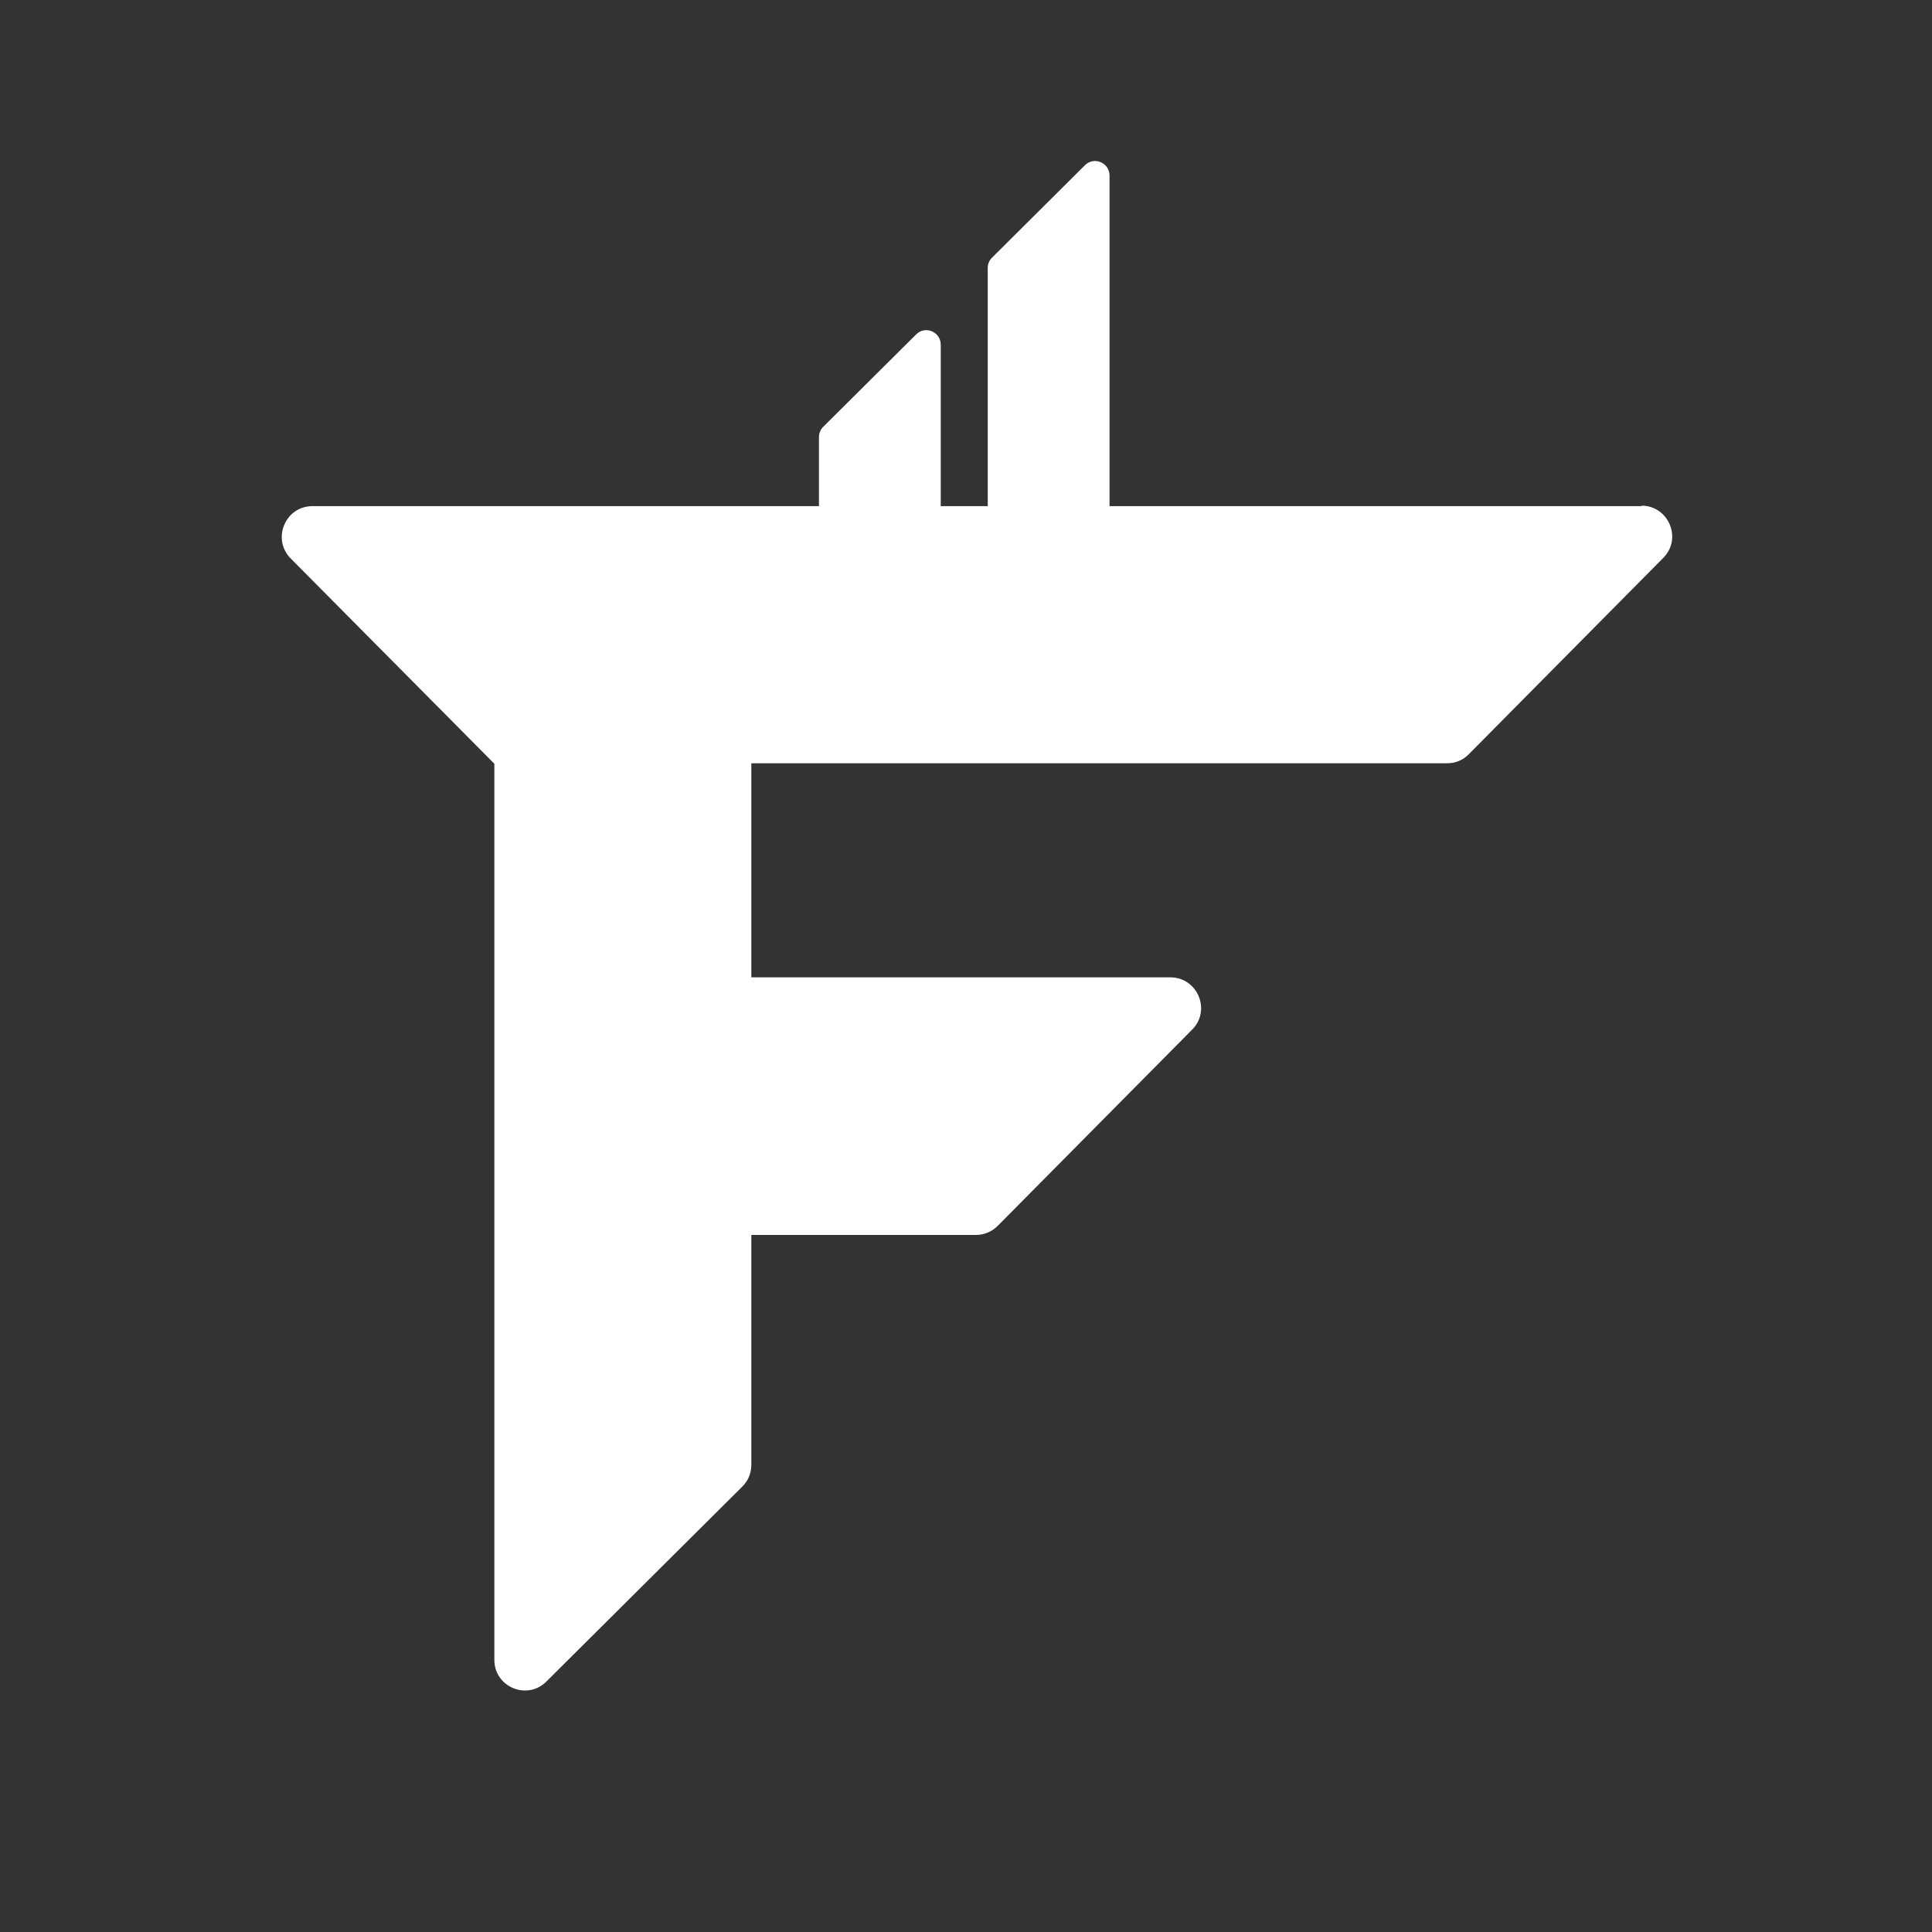 <svg width="48" height="48" viewBox="0 0 48 48" fill="none" xmlns="http://www.w3.org/2000/svg">
<rect x="0" y="0" width="48" height="48" fill="#333333" stroke="none"/>
<path d="M40.786 12.575H27.566V4.363C27.566 4.042 27.181 3.878 26.954 4.106L24.645 6.403C24.575 6.473 24.54 6.561 24.54 6.66V12.575H23.373V8.566C23.373 8.244 22.988 8.081 22.761 8.309L20.452 10.605C20.382 10.676 20.347 10.763 20.347 10.863V12.575H7.762C7.086 12.575 6.748 13.393 7.22 13.873L12.282 18.975V41.238C12.282 41.916 13.098 42.255 13.576 41.776L18.44 36.936C18.586 36.796 18.667 36.597 18.667 36.392V30.682H24.248C24.452 30.682 24.645 30.6 24.79 30.454L29.619 25.58C30.097 25.101 29.753 24.282 29.077 24.282H18.667V18.963H35.958C36.162 18.963 36.354 18.882 36.494 18.736L41.323 13.861C41.801 13.382 41.457 12.563 40.781 12.563L40.786 12.575Z" fill="white"/>
</svg>
